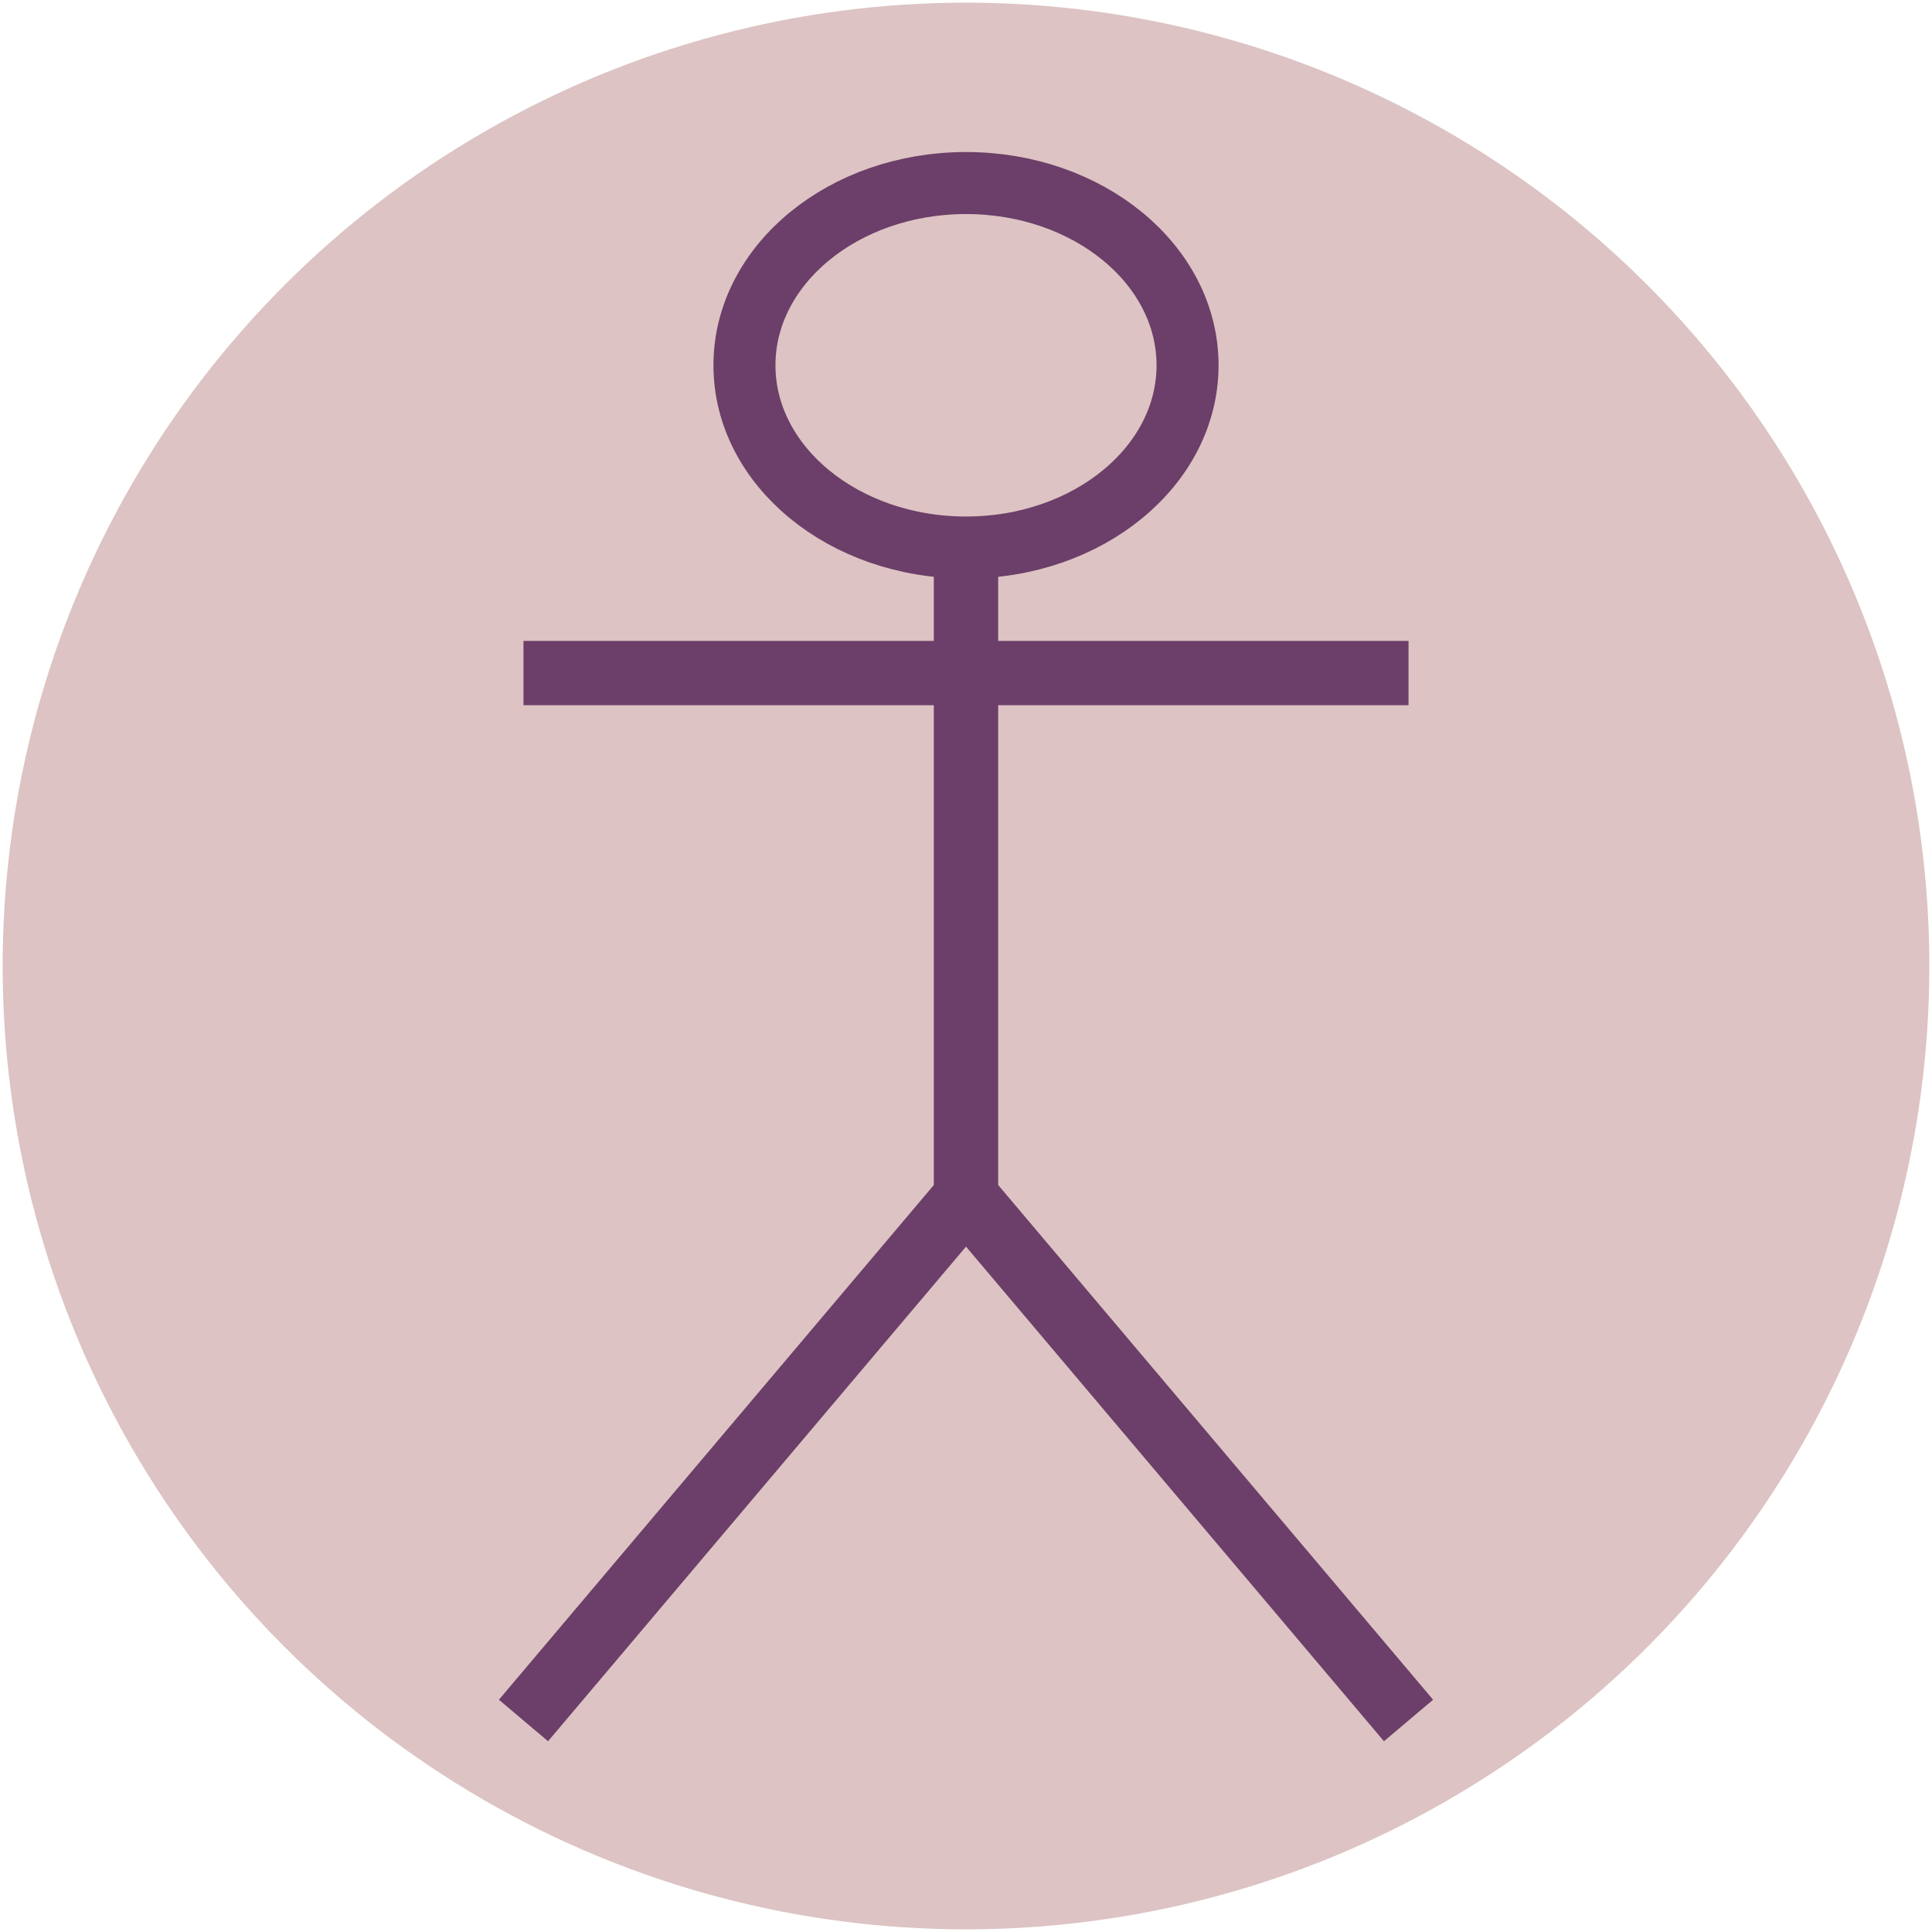 <?xml version="1.0" encoding="UTF-8" standalone="no"?>
<svg
   version="1.1"
   width="144"
   height="144"
   viewBox="-0.5 -0.5 144 144"
   content="&lt;mxfile&gt;&lt;diagram id=&quot;9X32ZYshh2zQu-bvIVrp&quot; name=&quot;Page-1&quot;&gt;jZPBboMwDIafhjuQru2OHSvbYZUmcdg5hRSiJRgF09I9/ZwlgaKq0jiA89lO7PwmYpke3wzvmgNUQkVpXI0Re43S9Iml9Lbg6sB6tXWgNrJyKJlBIX+Eh7Gng6xEvwhEAIWyW8IS2laUuGDcGLgsw06glqd2vBZ3oCi5uqdfssLG0W26mfm7kHUTTk7Wz86jeQj2nfQNr+Byg9g+YpkBQGfpMRPK3l24F5eXP/BOhRnR4n8SmEs4czX43nxdeA3NUomdNQetdiWCidjLWRiUdB0f/CjUJ/QSJbQUcgRE0DcBOyVr60DoiDaoFS0SMmFAJVuRTQLFBE/QYs61VHYsMtCypEoK3vb0ORQ+wE9DEtuMHg180y7KlkXFMvvk+eQJ6jwR8Z1SZWJ8eFvJpAHNrgAt0FwpxCdsvGp+bFd+eZlnIEQ0t/IHsbkfu3raeFaGDC9OWM5D8Oe7+ZPY/hc=&lt;/diagram&gt;&lt;/mxfile&gt;"
   id="svg1"
   sodipodi:docname="flotpython-favicon.svg"
   inkscape:version="1.3.2 (091e20e, 2023-11-25)"
   xmlns:inkscape="http://www.inkscape.org/namespaces/inkscape"
   xmlns:sodipodi="http://sodipodi.sourceforge.net/DTD/sodipodi-0.dtd"
   xmlns="http://www.w3.org/2000/svg"
   xmlns:svg="http://www.w3.org/2000/svg">
  <sodipodi:namedview
     id="namedview1"
     pagecolor="#ffffff"
     bordercolor="#000000"
     borderopacity="0.25"
     inkscape:showpageshadow="2"
     inkscape:pageopacity="0.0"
     inkscape:pagecheckerboard="0"
     inkscape:deskcolor="#d1d1d1"
     inkscape:zoom="1.888"
     inkscape:cx="37.076271"
     inkscape:cy="62.235169"
     inkscape:window-width="1520"
     inkscape:window-height="1134"
     inkscape:window-x="127"
     inkscape:window-y="84"
     inkscape:window-maximized="0"
     inkscape:current-layer="svg1"
     showborder="false" />
  <defs
     id="defs1" />
  <circle
     style="display:inline;fill:#ddc3c3;fill-opacity:1;stroke:#000000;stroke-width:0.399;stroke-linecap:round;stroke-opacity:0"
     id="path2"
     cx="71.5"
     cy="71.5"
     r="71.801" />
  <ellipse
     cx="71.5"
     cy="26.726"
     rx="16.513"
     ry="13.583"
     fill="#ffffff"
     stroke="#3333ff"
     stroke-width="4.622"
     pointer-events="all"
     id="ellipse1"
     style="fill:none;stroke:#6b3f69;stroke-opacity:1" />
  <path
     d="m 71.5,39.908 v 48.792 m 0,-39.034 H 38.517 m 32.983,0 h 32.983 M 71.5,88.701 38.517,127.735 M 71.5,88.701 104.483,127.735"
     fill="none"
     stroke="#3333ff"
     stroke-width="4.795"
     stroke-miterlimit="10"
     pointer-events="all"
     id="path1"
     style="fill:none;stroke:#6b3f69;stroke-opacity:1" />
</svg>
